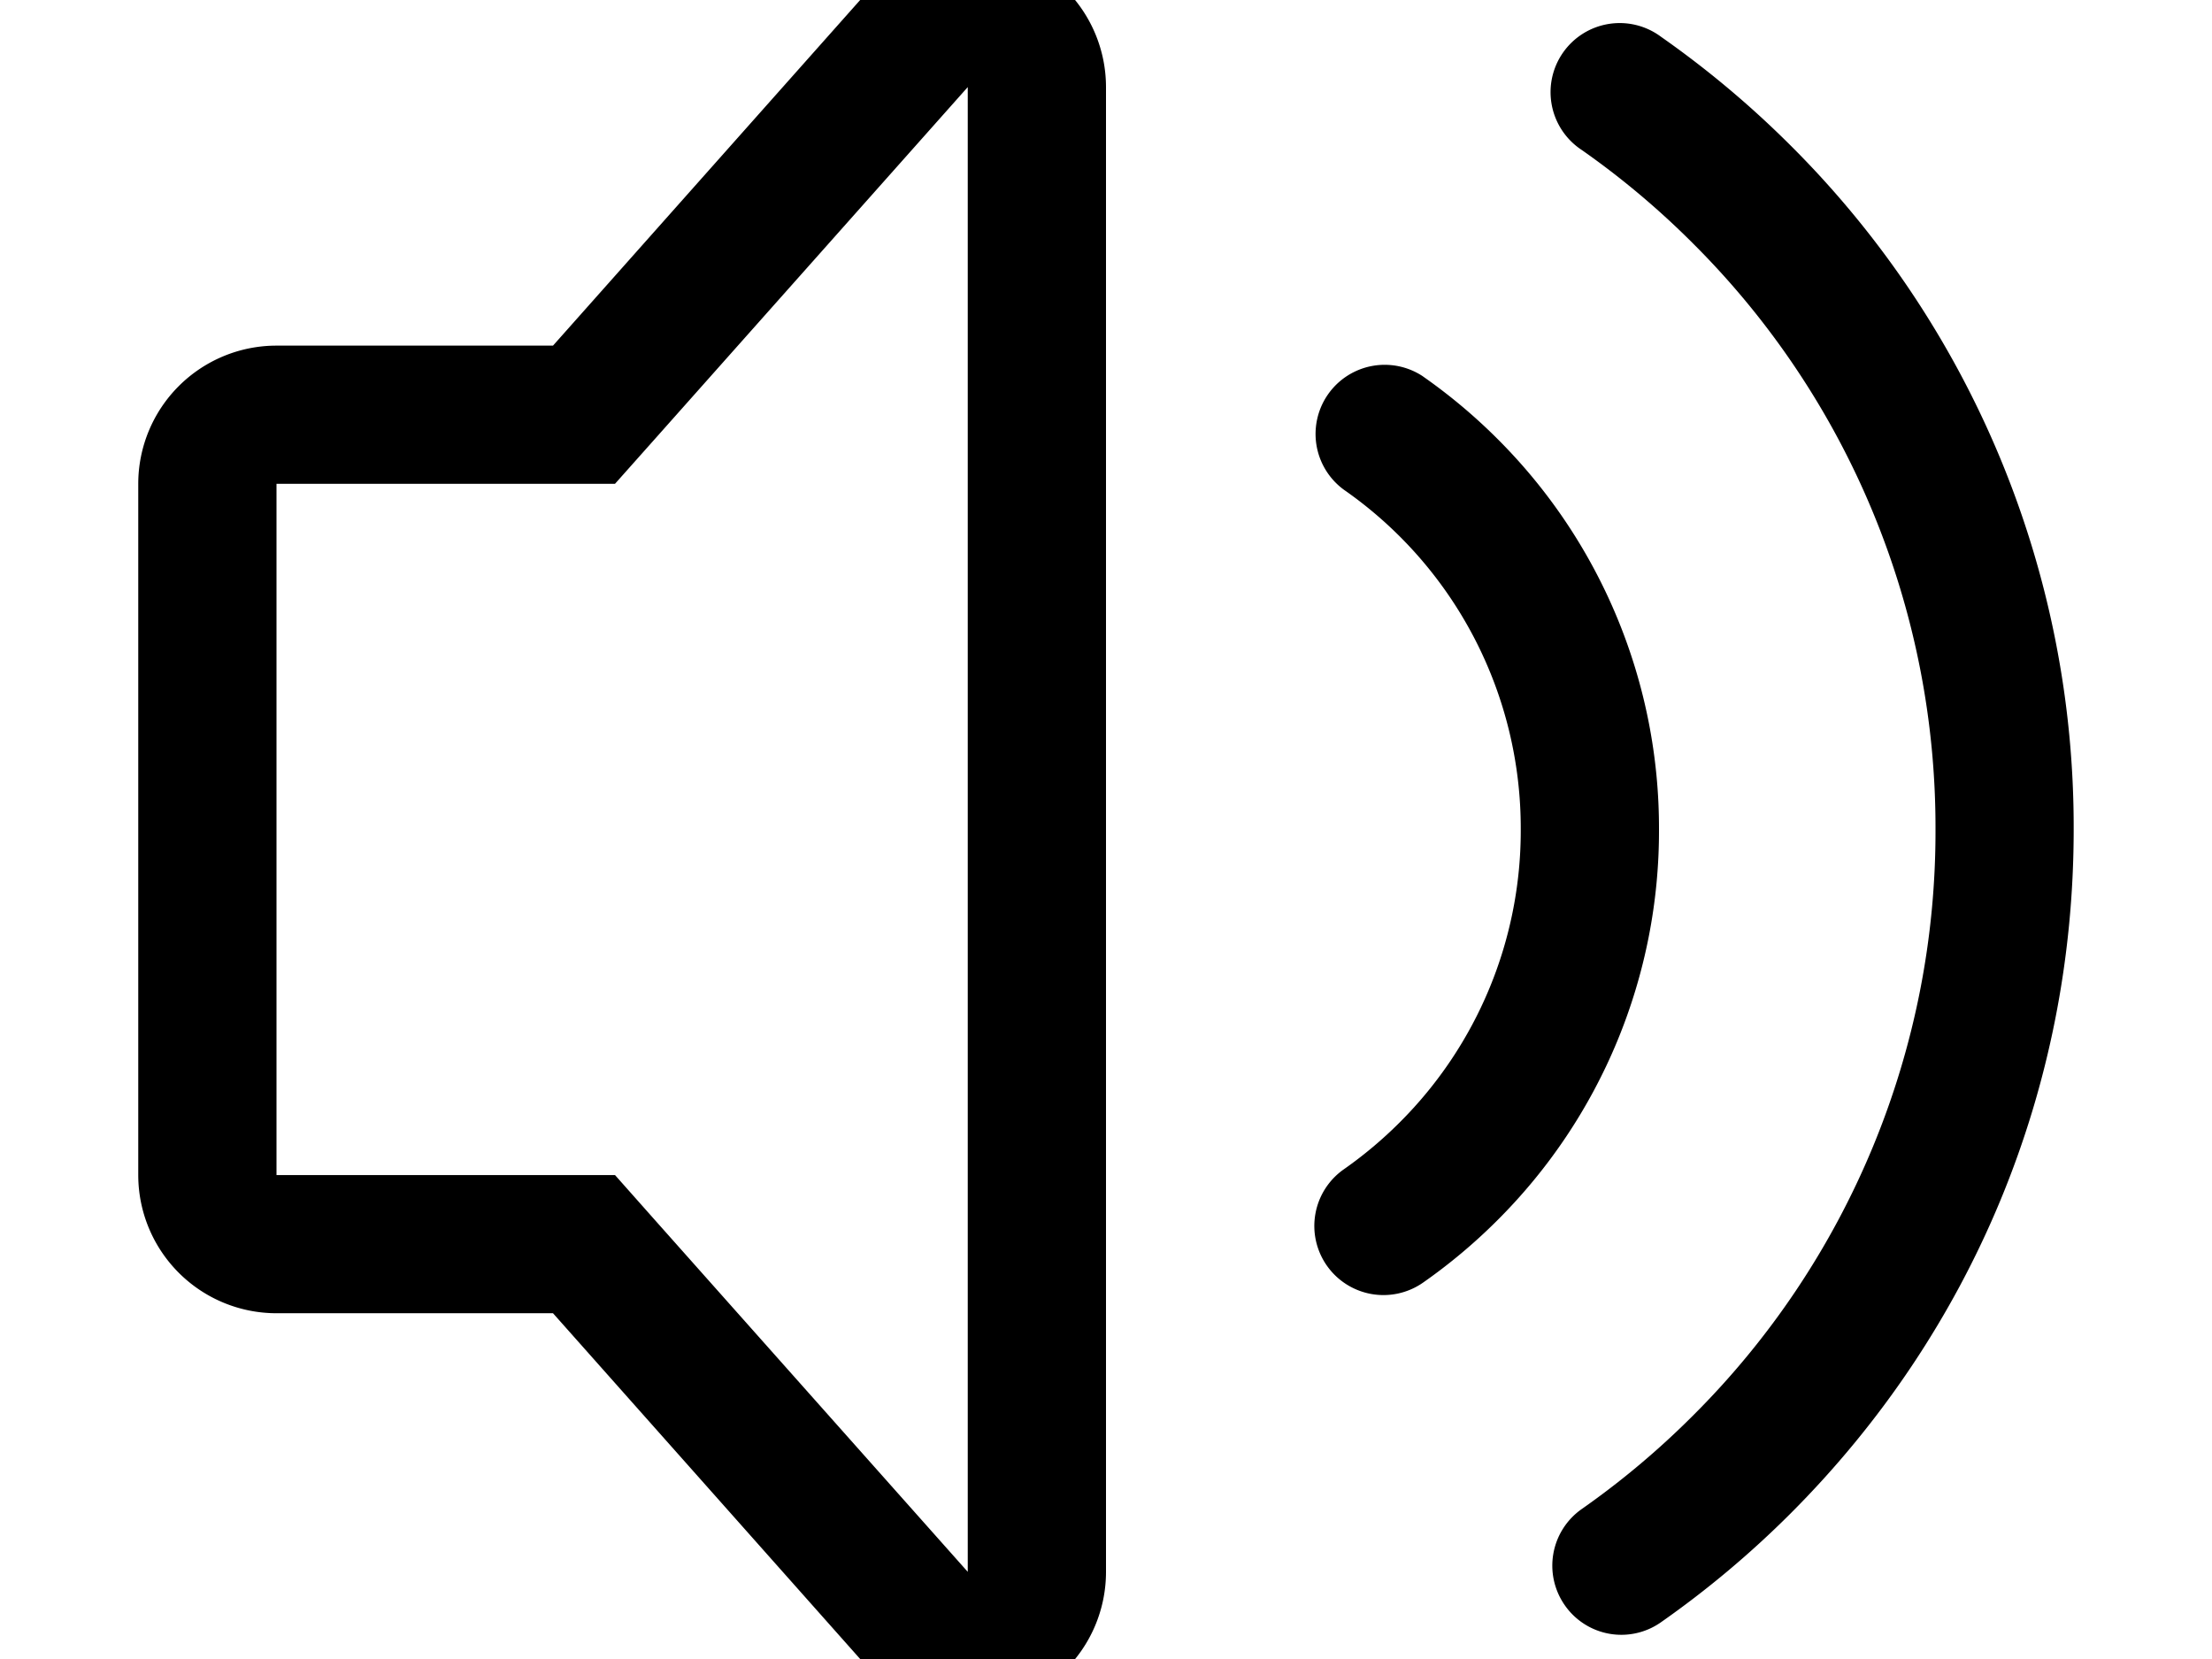 <svg width="1600" height="1200" viewBox="0 0 1600 1200" xmlns="http://www.w3.org/2000/svg"><path d="M700-37A100.05 100.05 0 01800 63v1074a100 100 0 01-174.8 66.4L400 949.9H200a100 100 0 01-100-100V350a100 100 0 01100-100h200L625.2-3.4A100.05 100.05 0 01700-36.95zm501.45 63.6a705.5 705.5 0 0193.5 78.4 695.5 695.5 0 01205 495c0 186.95-72.75 362.75-205 494.95a702.1 702.1 0 01-93.5 78.45 49.8 49.8 0 01-69.6-12.3 50 50 0 0112.3-69.6 600.1 600.1 0 0080.1-67.25A596 596 0 001400 600a596 596 0 00-175.75-424.25 600.1 600.1 0 00-80.1-67.25 50 50 0 1157.3-81.9zm-501.5 36.45L474.7 316.4l-29.85 33.55H200v500h244.85l29.85 33.65L700 1136.95V63zM1029.3 272.3a402 402 0 0153.5 44.8A397.6 397.6 0 011200 600a397.5 397.5 0 01-117.1 282.85 402.2 402.2 0 01-53.5 44.85 50.004 50.004 0 11-57.25-82 303 303 0 0040.1-33.65A298 298 0 001100 600a298.2 298.2 0 00-127.85-245.7 50 50 0 0157.2-82z" fill-rule="evenodd"/></svg>